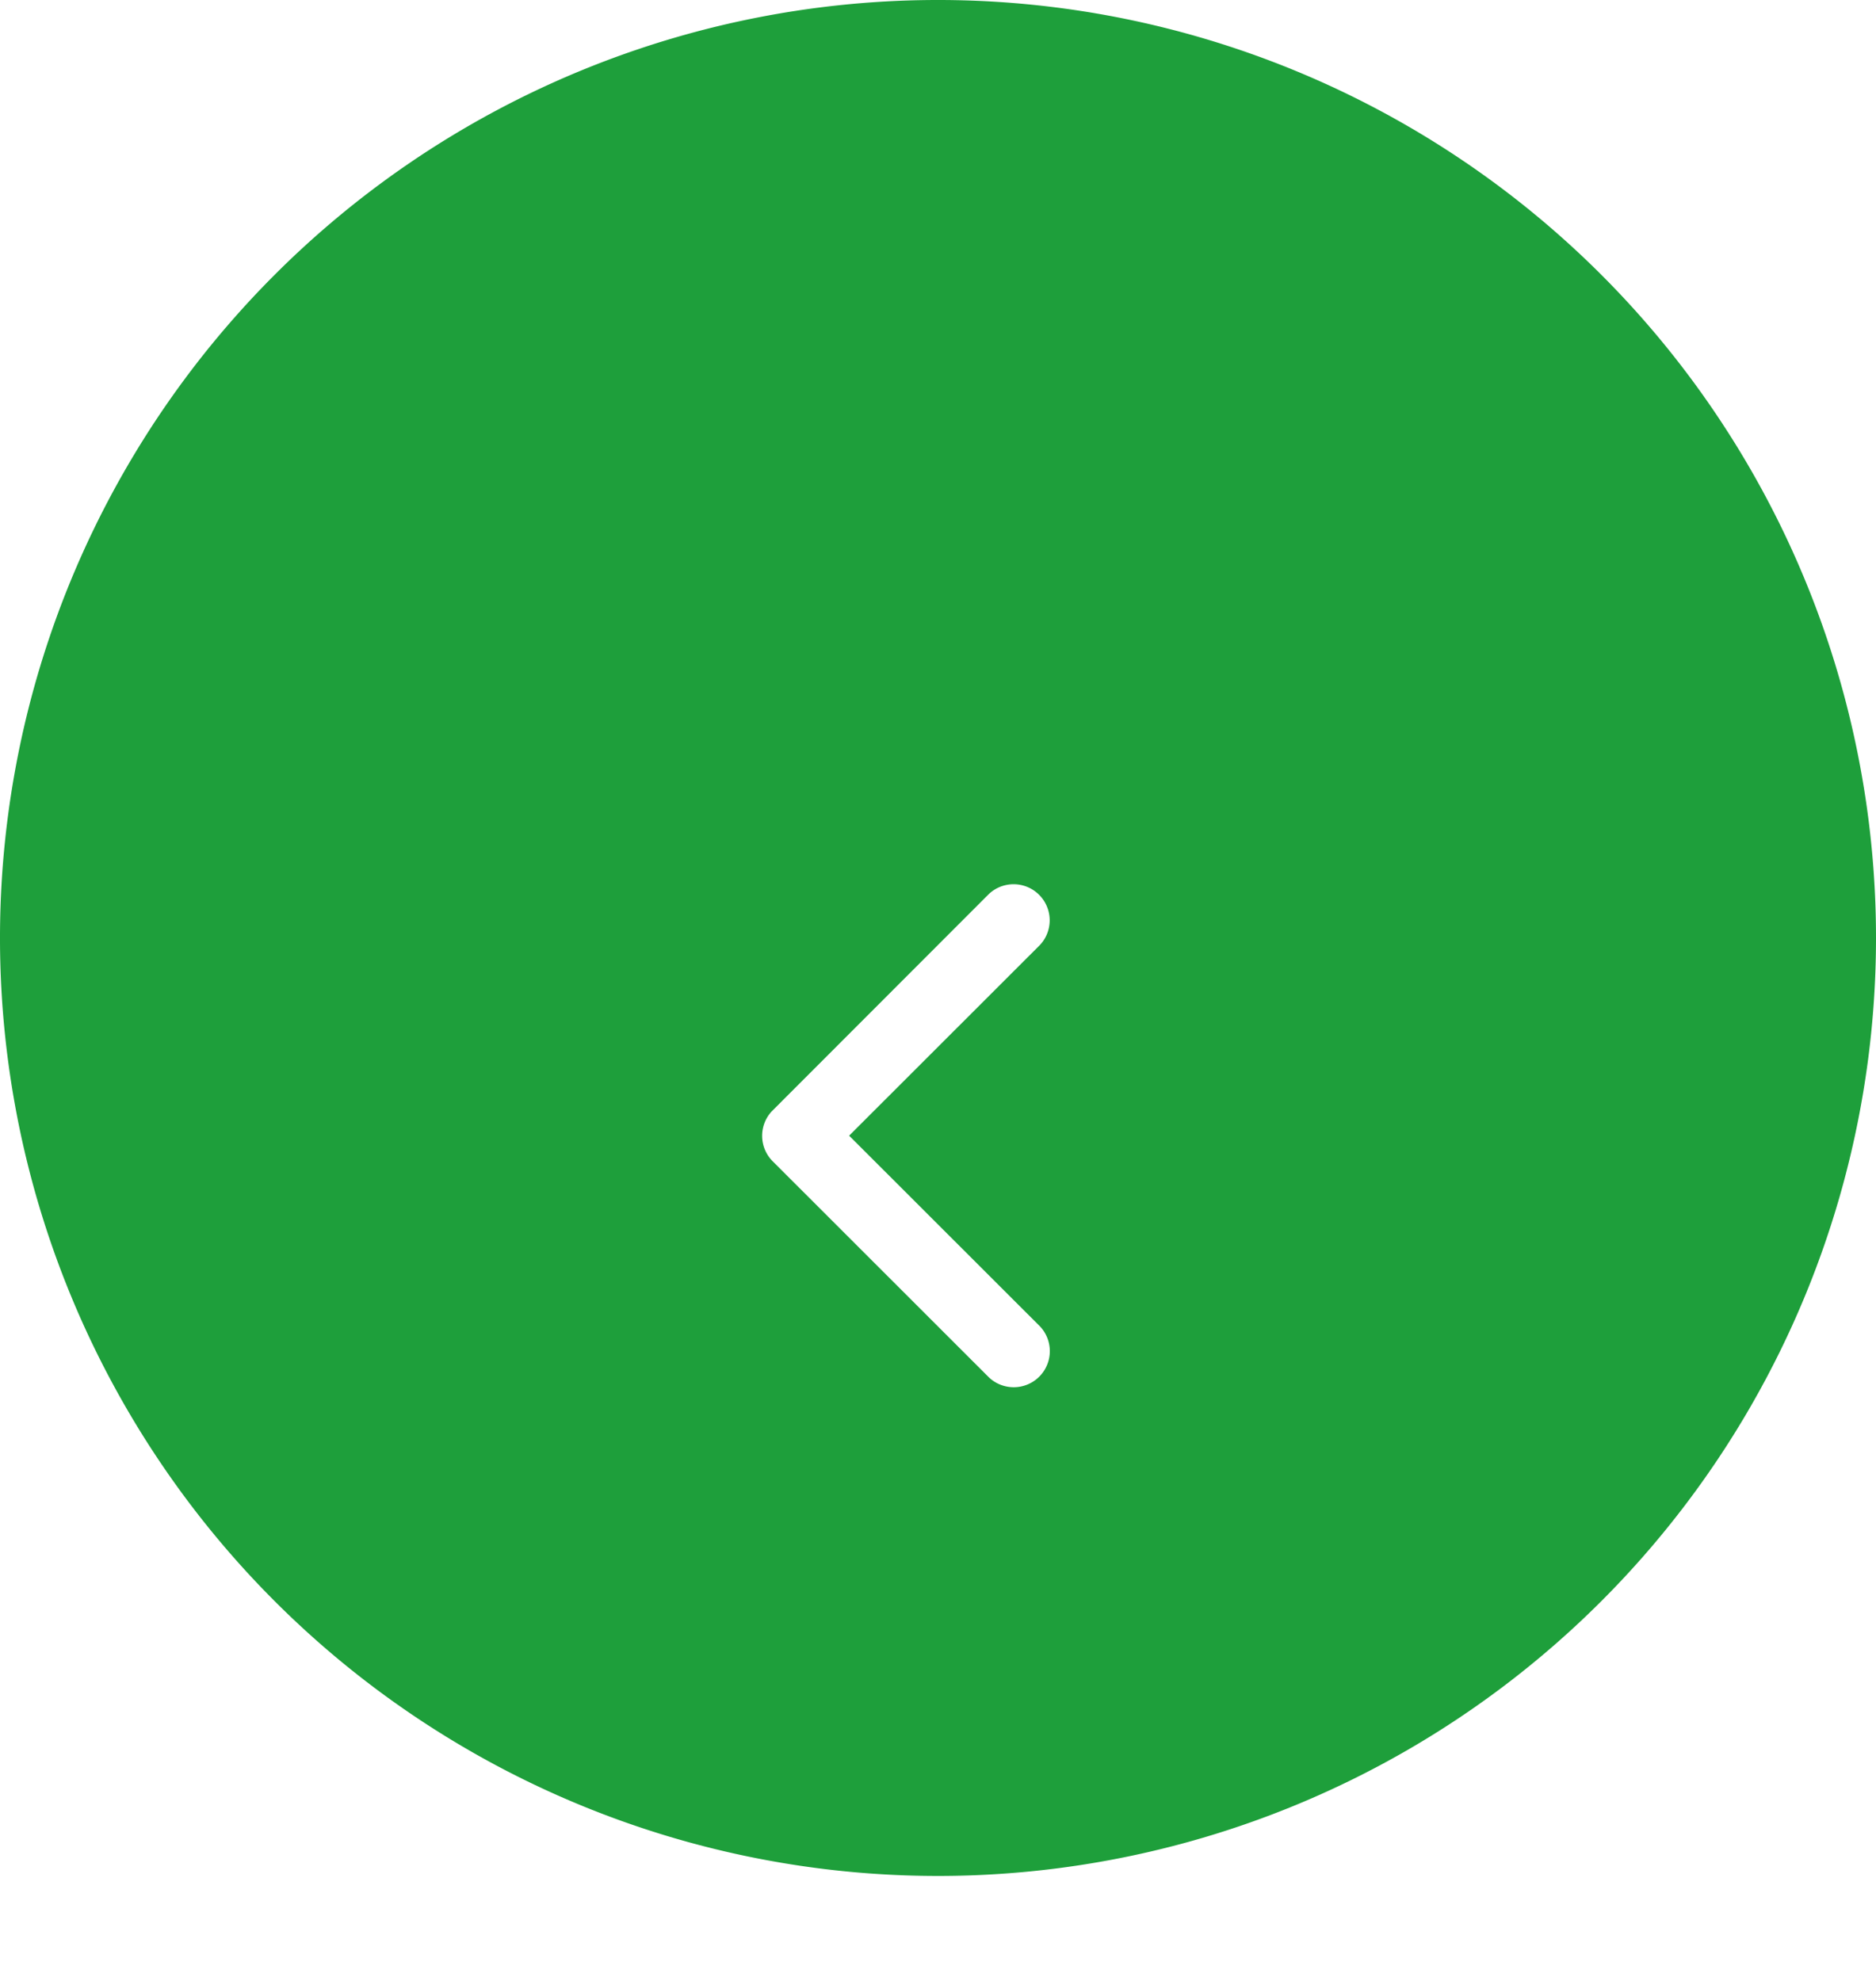 <svg xmlns="http://www.w3.org/2000/svg" xmlns:xlink="http://www.w3.org/1999/xlink" width="28.476" height="30.07" viewBox="0 0 28.476 30.07">
  <defs>
    <filter id="Icon_ionic-ios-arrow-back" x="2.572" y="4.406" width="22.382" height="25.664" filterUnits="userSpaceOnUse">
      <feOffset dy="3" input="SourceAlpha"/>
      <feGaussianBlur stdDeviation="3" result="blur"/>
      <feFlood flood-opacity="0.161"/>
      <feComposite operator="in" in2="blur"/>
      <feComposite in="SourceGraphic"/>
    </filter>
  </defs>
  <g id="arrowG" transform="translate(-220 -3365)">
    <path id="Path_1340" data-name="Path 1340" d="M14.238,0A14.238,14.238,0,1,1,0,14.238,14.238,14.238,0,0,1,14.238,0Z" transform="translate(248.476 3393.476) rotate(180)" fill="#1e9f3b"/>
    <g transform="matrix(1, 0, 0, 1, 220, 3365)" filter="url(#Icon_ionic-ios-arrow-back)">
      <path id="Icon_ionic-ios-arrow-back-2" data-name="Icon ionic-ios-arrow-back" d="M3.061,3.831.161.933A.548.548,0,0,1,.937.16L4.222,3.443a.547.547,0,0,1,.016.755L.939,7.5a.548.548,0,0,1-.776-.773Z" transform="translate(15.95 18.07) rotate(180)" fill="#fff"/>
    </g>
  </g>
</svg>
